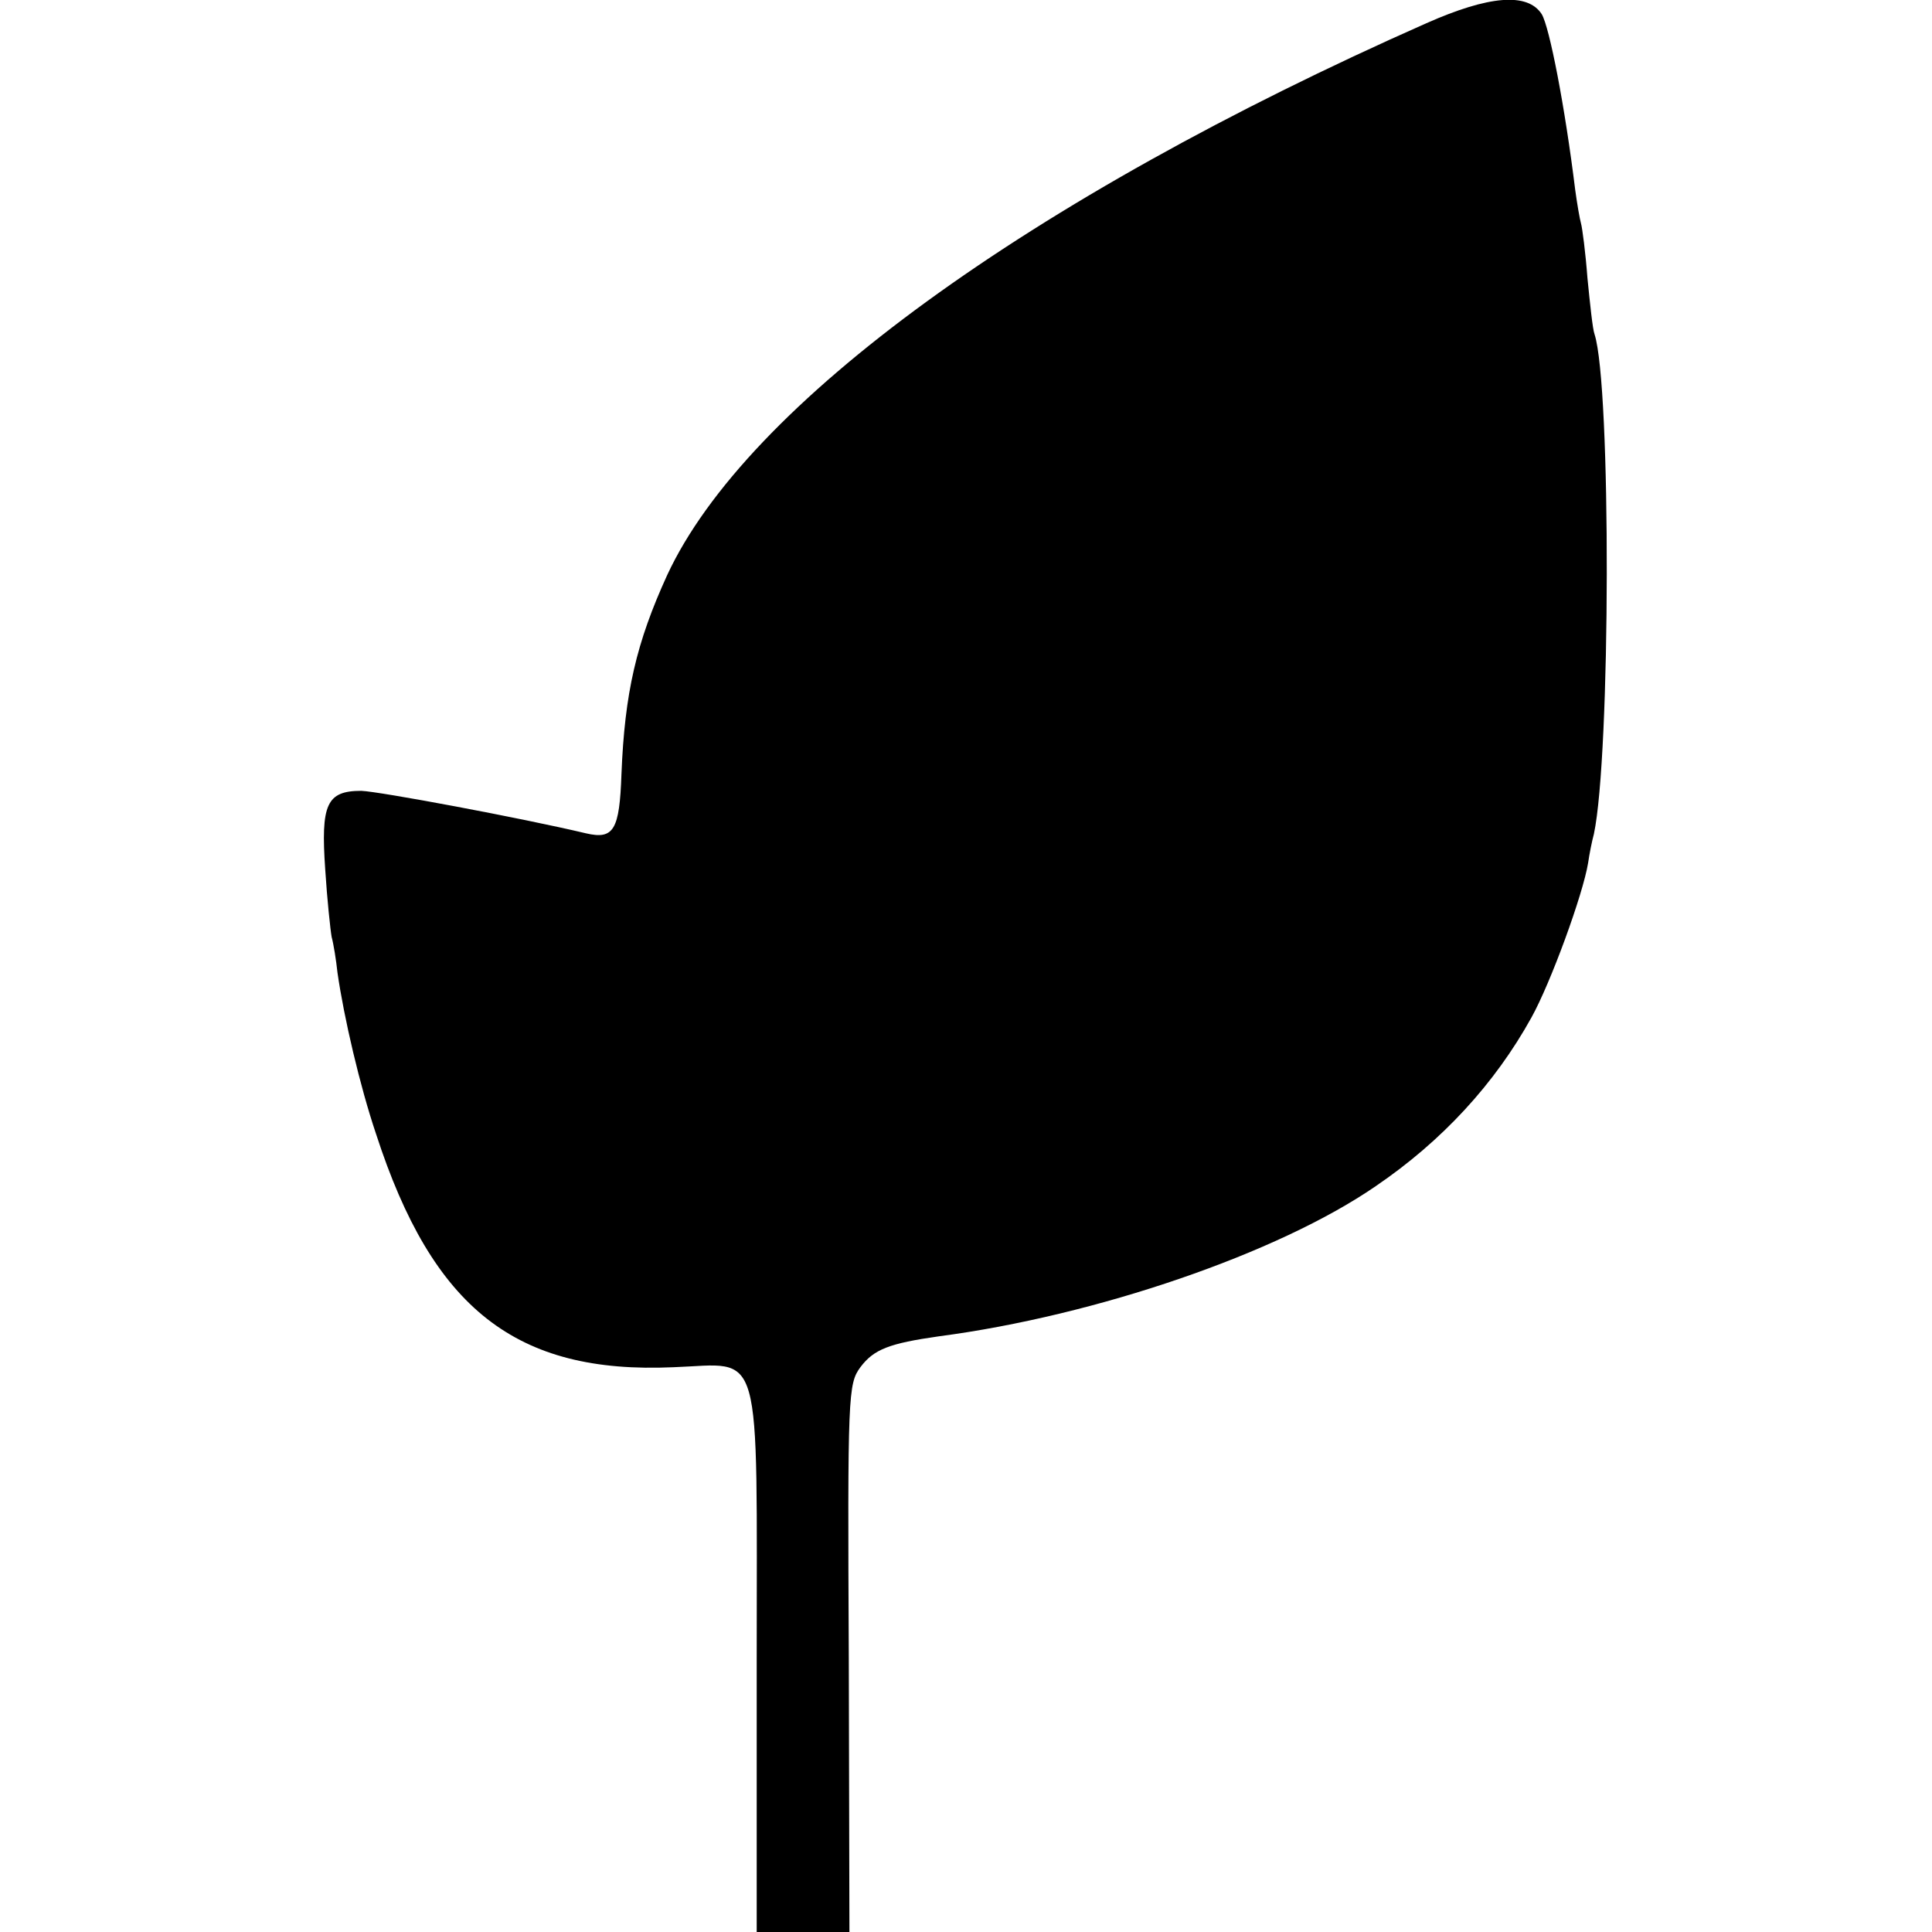 <?xml version="1.0" standalone="no"?>
<!DOCTYPE svg PUBLIC "-//W3C//DTD SVG 20010904//EN"
 "http://www.w3.org/TR/2001/REC-SVG-20010904/DTD/svg10.dtd">
<svg version="1.0" xmlns="http://www.w3.org/2000/svg"
 width="300pt" height="300pt" viewBox="0 0 300 300"
 preserveAspectRatio="xMidYMid meet">
<g transform="translate(0,300) scale(0.1,-0.1)"
fill="#000000" stroke="none">
<path d="M2215 2964 c-619 -274 -1056 -592 -1179 -857 -48 -105 -66 -183 -71
-309 -3 -87 -12 -102 -55 -92 -101 24 -321 65 -349 66 -54 0 -63 -21 -56 -122
3 -47 8 -94 10 -105 3 -11 7 -36 9 -55 10 -70 35 -177 60 -251 88 -271 217
-373 462 -362 140 5 129 44 129 -458 l0 -419 72 0 72 0 -1 425 c-2 411 -1 426
18 452 21 28 45 37 122 48 244 32 527 129 678 233 103 70 185 159 242 262 30
54 80 191 88 240 2 14 6 34 9 45 26 122 27 696 1 776 -3 8 -7 47 -11 87 -3 40
-8 78 -10 85 -2 7 -6 30 -9 52 -16 130 -40 253 -52 273 -22 34 -82 29 -179
-14z"/>
</g>
</svg>
